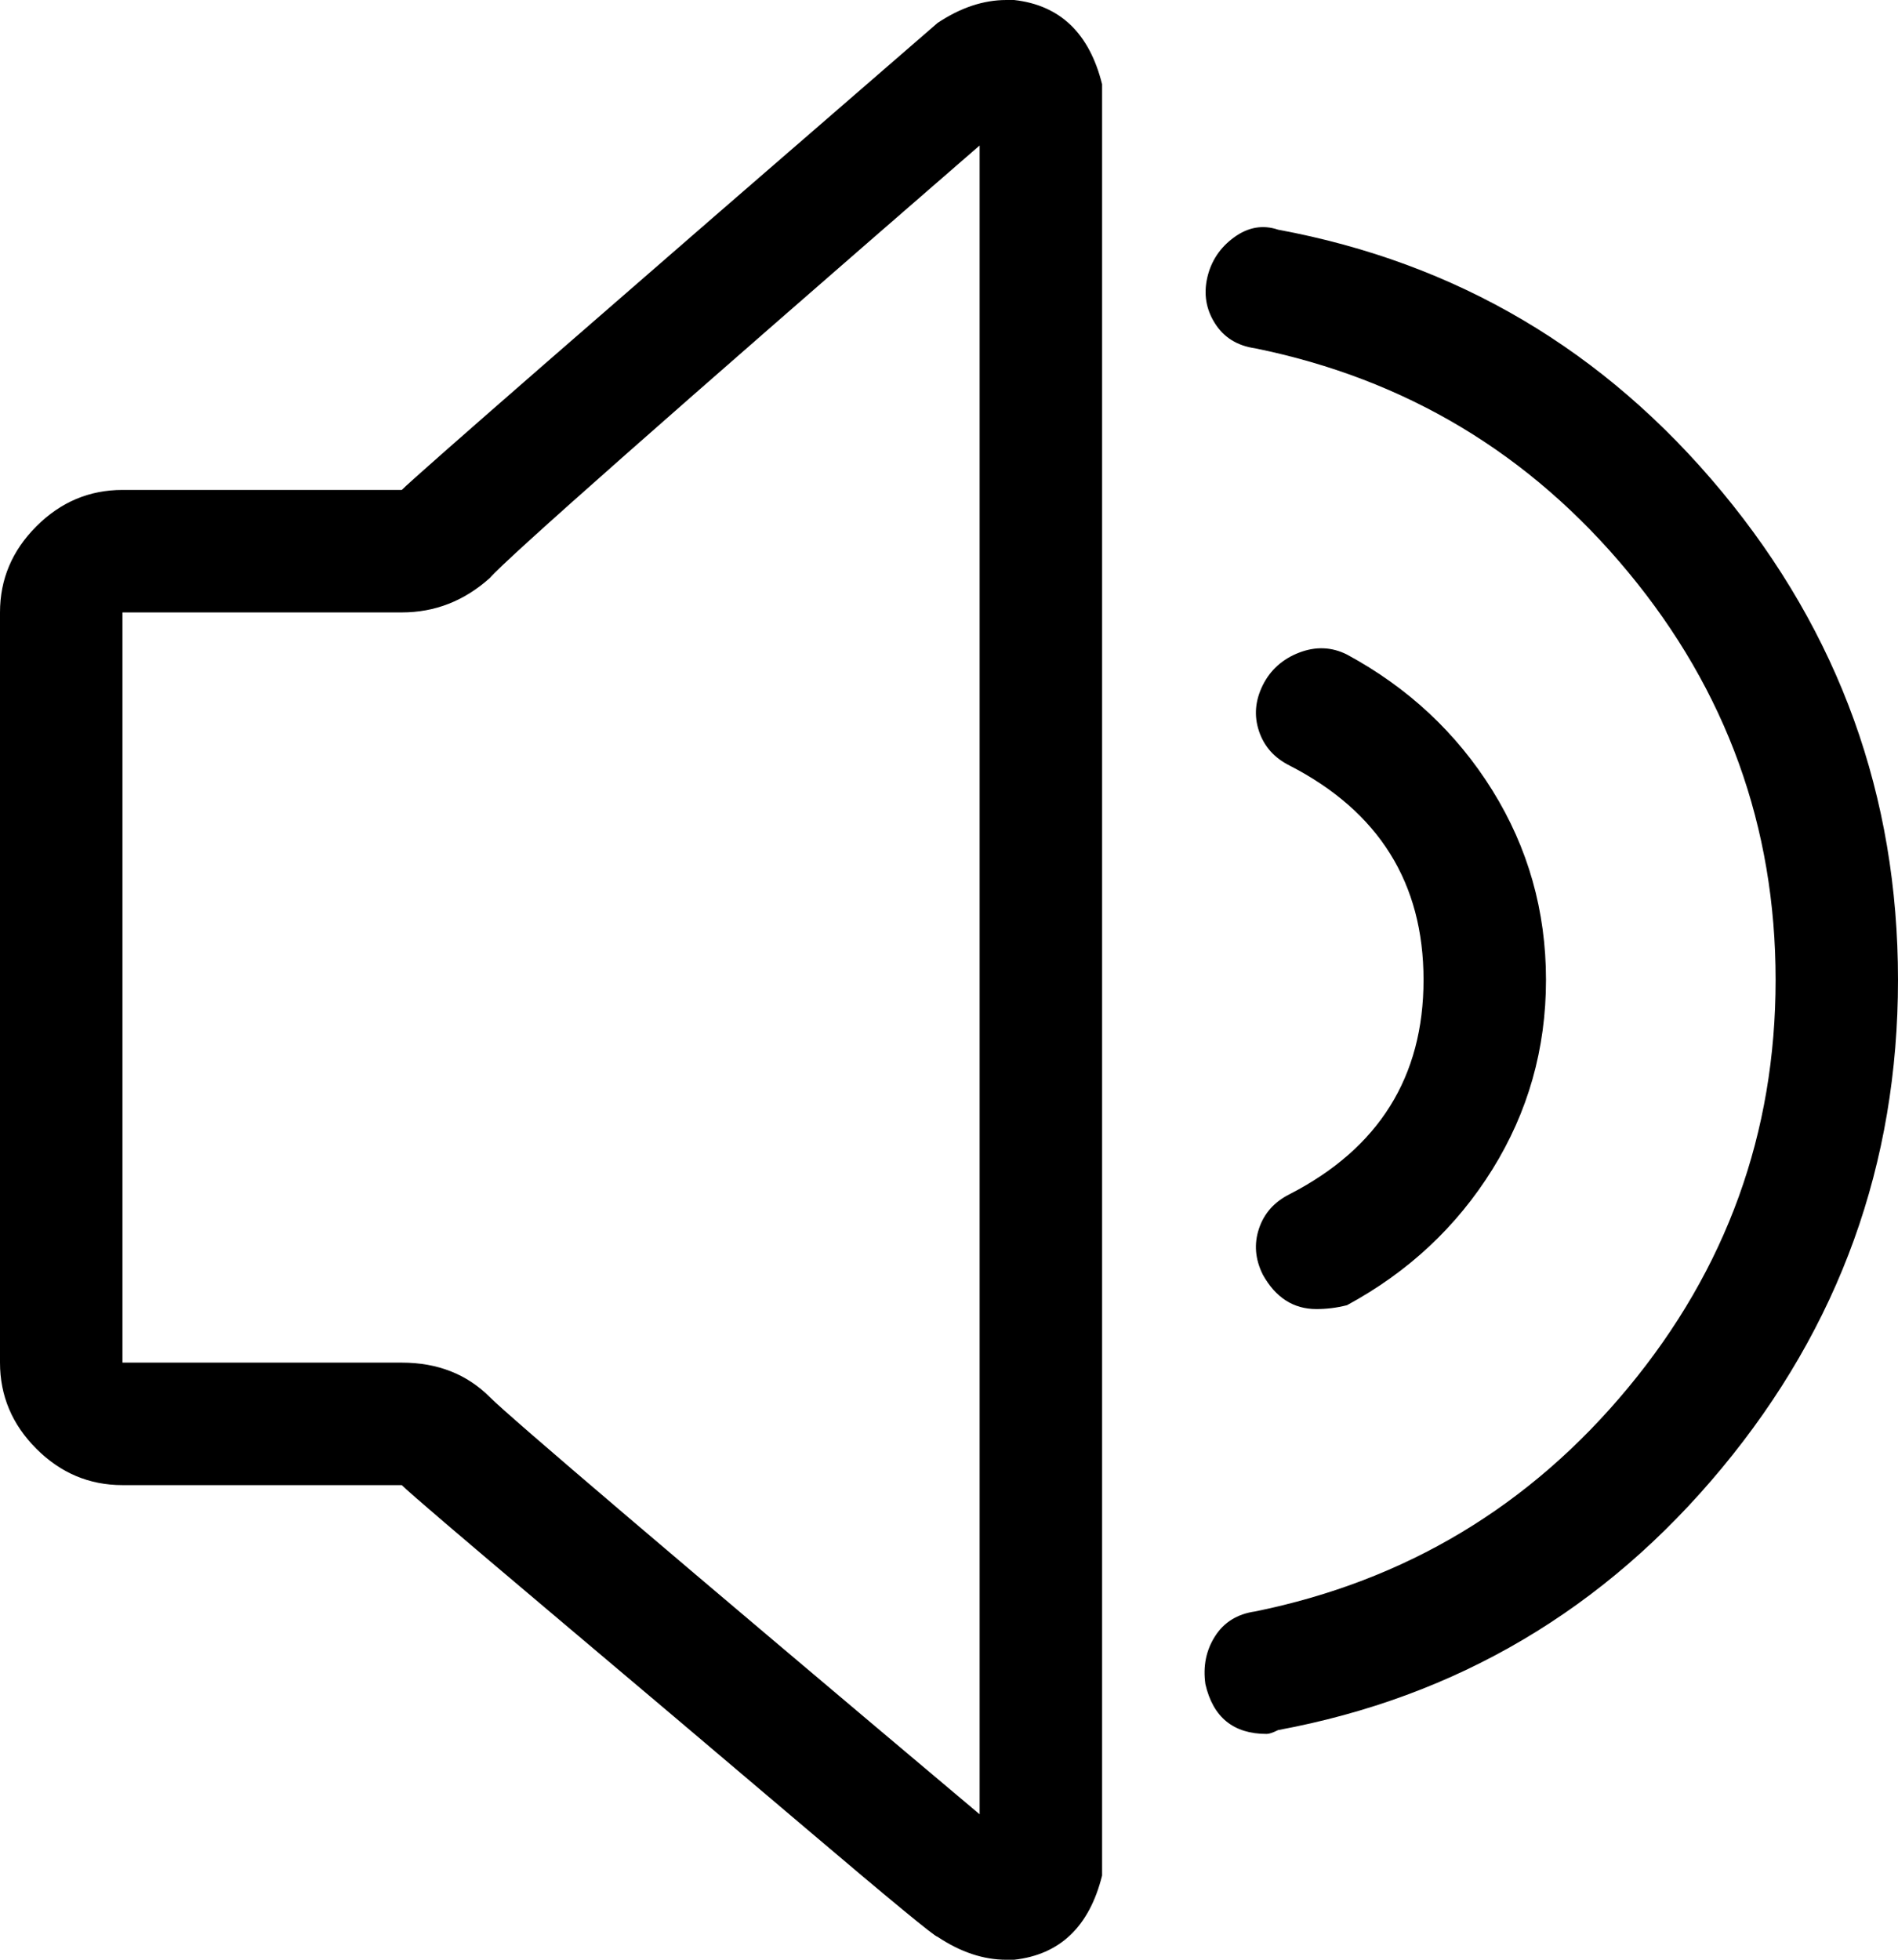 <svg width="29.062" height="30" viewBox="0 -58.125 29.062 30" xmlns="http://www.w3.org/2000/svg"><path d="M1.875 -35.391L6.152 -35.391C6.27 -35.273 7.012 -34.639 8.379 -33.486C9.746 -32.334 11.074 -31.211 12.363 -30.117C13.652 -29.023 14.316 -28.477 14.355 -28.477C14.707 -28.242 15.059 -28.125 15.41 -28.125C15.449 -28.125 15.488 -28.125 15.527 -28.125C16.23 -28.203 16.68 -28.633 16.875 -29.414L16.875 -56.836C16.68 -57.617 16.23 -58.047 15.527 -58.125C15.488 -58.125 15.449 -58.125 15.41 -58.125C15.059 -58.125 14.707 -58.008 14.355 -57.773C9.121 -53.242 6.387 -50.859 6.152 -50.625L1.875 -50.625C1.367 -50.625 0.928 -50.439 0.557 -50.068C0.186 -49.697 0 -49.258 0 -48.75L0 -48.516L0 -37.5L0 -37.266C0 -36.758 0.186 -36.318 0.557 -35.947C0.928 -35.576 1.367 -35.391 1.875 -35.391ZM1.875 -37.5L1.875 -48.516L1.875 -48.75L6.152 -48.75C6.66 -48.75 7.109 -48.926 7.5 -49.277C7.773 -49.59 10.273 -51.797 15 -55.898L15 -30.352C10.312 -34.297 7.812 -36.426 7.5 -36.738C7.148 -37.09 6.699 -37.266 6.152 -37.266L1.875 -37.266ZM19.746 -39.844C19.512 -39.727 19.355 -39.551 19.277 -39.316C19.199 -39.082 19.219 -38.848 19.336 -38.613C19.531 -38.262 19.805 -38.086 20.156 -38.086C20.312 -38.086 20.469 -38.105 20.625 -38.145C21.562 -38.652 22.305 -39.346 22.852 -40.225C23.398 -41.104 23.672 -42.07 23.672 -43.125C23.672 -44.18 23.398 -45.146 22.852 -46.025C22.305 -46.904 21.562 -47.598 20.625 -48.105C20.391 -48.223 20.146 -48.232 19.893 -48.135C19.639 -48.037 19.453 -47.871 19.336 -47.637C19.219 -47.402 19.199 -47.168 19.277 -46.934C19.355 -46.699 19.512 -46.523 19.746 -46.406C21.113 -45.703 21.797 -44.609 21.797 -43.125C21.797 -41.641 21.113 -40.547 19.746 -39.844ZM18.457 -32.344C18.574 -31.836 18.887 -31.582 19.395 -31.582C19.434 -31.582 19.492 -31.602 19.57 -31.641C22.305 -32.148 24.57 -33.486 26.367 -35.654C28.164 -37.822 29.062 -40.312 29.062 -43.125C29.062 -45.938 28.164 -48.428 26.367 -50.596C24.57 -52.764 22.305 -54.102 19.57 -54.609C19.336 -54.688 19.111 -54.648 18.896 -54.492C18.682 -54.336 18.545 -54.131 18.486 -53.877C18.428 -53.623 18.467 -53.389 18.604 -53.174C18.74 -52.959 18.945 -52.832 19.219 -52.793C21.523 -52.324 23.428 -51.182 24.932 -49.365C26.436 -47.549 27.188 -45.469 27.188 -43.125C27.188 -40.781 26.436 -38.701 24.932 -36.885C23.428 -35.068 21.523 -33.926 19.219 -33.457C18.945 -33.418 18.74 -33.291 18.604 -33.076C18.467 -32.861 18.418 -32.617 18.457 -32.344ZM18.457 -32.344"></path></svg>